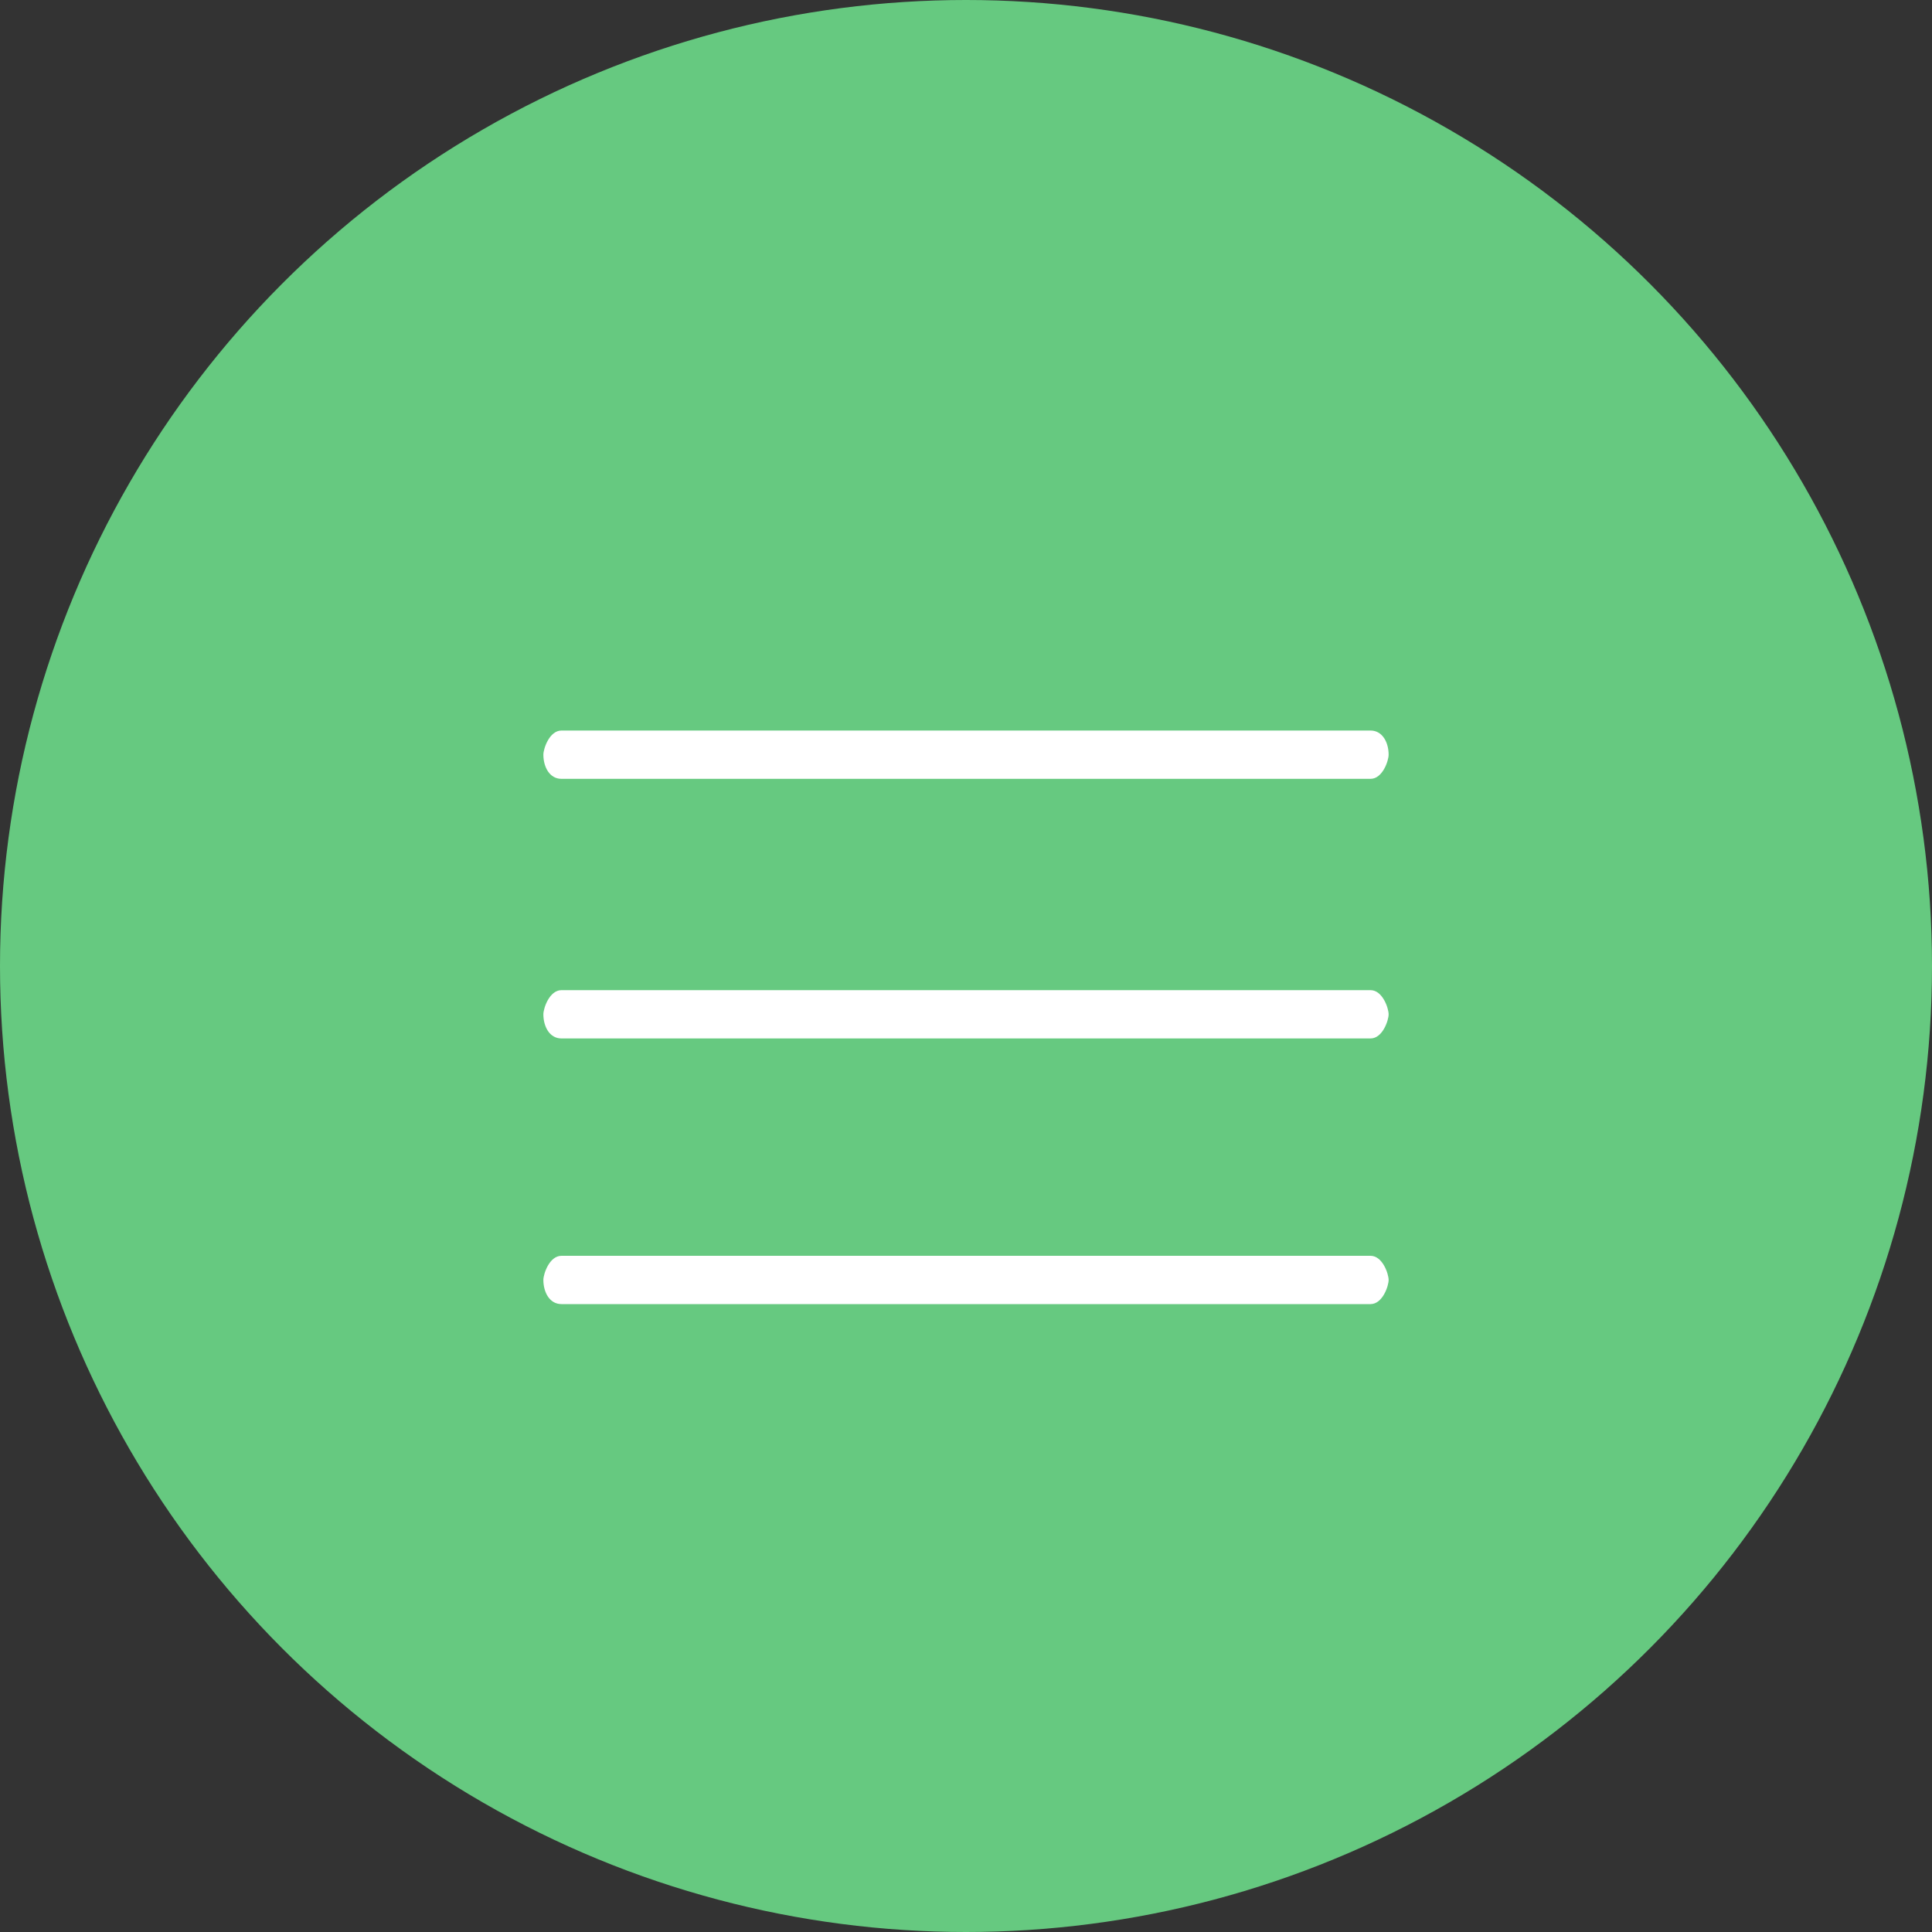 <svg xmlns="http://www.w3.org/2000/svg" viewBox="0 0 32 32" enable-background="new 0 0 32 32"><rect x="0" y="0" width="32" height="32" fill="#333333" stroke="none"/><style type="text/css">.st0{fill:#66C980;} .st1{fill:#FFFFFF;} .st2{fill:#EC82BE;} .st3{fill:#00B9D1;} .st4{fill:#E9644B;} .st5{opacity:0.6;} .st6{fill:#E37E22;} .st7{fill:#F1CD3F;}</style><circle cx="16" cy="16" r="16" class="st0"/><path d="M9.3 12.9h13.4c.2 0 .3-.3.3-.4 0-.2-.1-.4-.3-.4H9.3c-.2 0-.3.3-.3.4 0 .2.1.4.3.4zm13.4 7.9H9.3c-.2 0-.3.3-.3.4 0 .2.1.4.3.4h13.4c.2 0 .3-.3.3-.4 0-.1-.1-.4-.3-.4zm0-4.4H9.3c-.2 0-.3.3-.3.4 0 .2.1.4.3.4h13.4c.2 0 .3-.3.3-.4 0-.1-.1-.4-.3-.4z" class="st1"/></svg>